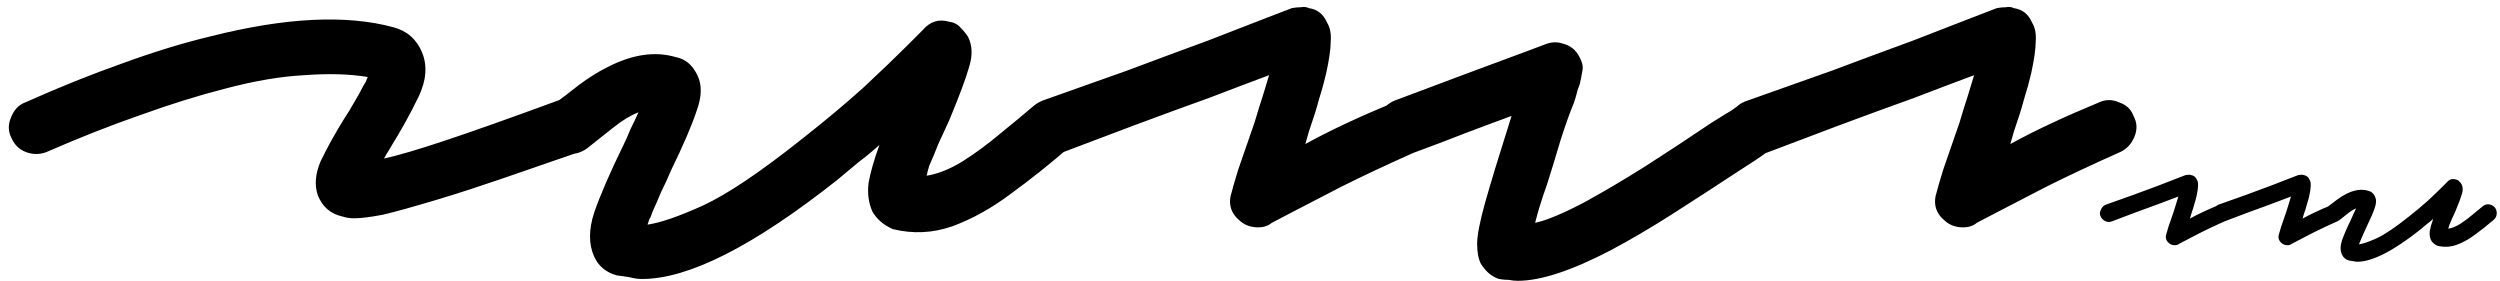 <svg width="276" height="31" viewBox="0 0 276 31" fill="none" xmlns="http://www.w3.org/2000/svg">
<path d="M39.1 24.1C38.633 24.1 38.2 24.033 37.8 23.9C36.533 23.633 35.633 22.867 35.1 21.6C34.7 20.467 34.8 19.2 35.4 17.8C36.067 16.4 36.933 14.833 38 13.1C38.4 12.5 38.767 11.9 39.1 11.3C39.5 10.633 39.833 10.033 40.1 9.5C40.233 9.3 40.333 9.133 40.4 9C40.467 8.8 40.533 8.633 40.6 8.5C38.6 8.167 36.267 8.1 33.6 8.3C31 8.433 28.067 8.933 24.8 9.8C21.933 10.533 18.833 11.5 15.5 12.7C12.233 13.833 8.767 15.2 5.1 16.8C4.367 17.067 3.633 17.067 2.9 16.8C2.167 16.533 1.633 16.033 1.3 15.3C0.9 14.567 0.867 13.8 1.2 13C1.533 12.133 2.067 11.567 2.8 11.3C6.533 9.633 10.1 8.2 13.5 7C16.967 5.733 20.233 4.733 23.3 4C31.5 1.933 38.2 1.6 43.4 3C44.933 3.4 46 4.333 46.6 5.8C47.2 7.267 47.067 8.9 46.2 10.7C45.333 12.5 44.3 14.367 43.1 16.3C43.033 16.433 42.933 16.6 42.8 16.8C42.667 17 42.533 17.233 42.4 17.5C43.933 17.167 46.2 16.5 49.2 15.5C52.2 14.5 56.333 13.033 61.6 11.1C62.333 10.833 63.067 10.9 63.8 11.3C64.6 11.633 65.133 12.2 65.4 13C65.733 13.733 65.733 14.5 65.4 15.3C65.067 16.033 64.467 16.567 63.6 16.9C60.533 17.967 57.733 18.933 55.2 19.8C52.667 20.667 50.4 21.4 48.4 22C45.733 22.8 43.7 23.367 42.3 23.7C40.9 23.967 39.833 24.1 39.1 24.1ZM70.887 30.8C70.42 30.8 69.953 30.733 69.487 30.6C69.02 30.533 68.553 30.467 68.087 30.4C66.887 30.067 66.053 29.367 65.587 28.3C64.987 26.967 64.987 25.367 65.587 23.5C66.253 21.567 67.32 19.1 68.787 16.1C69.053 15.567 69.32 14.967 69.587 14.3C69.92 13.633 70.22 13 70.487 12.4C69.62 12.733 68.687 13.3 67.687 14.1C66.753 14.833 65.787 15.6 64.787 16.4C64.12 16.867 63.387 17.067 62.587 17C61.72 16.867 61.02 16.5 60.487 15.9C60.02 15.233 59.853 14.5 59.987 13.7C60.053 12.9 60.387 12.2 60.987 11.6C61.92 10.933 62.887 10.2 63.887 9.4C64.953 8.6 66.02 7.933 67.087 7.4C69.82 6 72.32 5.633 74.587 6.3C75.653 6.5 76.453 7.167 76.987 8.3C77.52 9.367 77.487 10.7 76.887 12.3C76.353 13.9 75.42 16.067 74.087 18.8C73.753 19.6 73.387 20.4 72.987 21.2C72.653 22 72.32 22.767 71.987 23.5C71.92 23.767 71.82 24 71.687 24.2C71.62 24.4 71.553 24.6 71.487 24.8C72.887 24.6 74.92 23.9 77.587 22.7C80.32 21.433 83.987 18.967 88.587 15.3C91.053 13.367 93.287 11.5 95.287 9.7C97.287 7.833 98.887 6.3 100.087 5.1C101.287 3.9 101.887 3.3 101.887 3.3C102.687 2.367 103.653 2.067 104.787 2.4C105.32 2.467 105.753 2.7 106.087 3.1C106.42 3.433 106.687 3.767 106.887 4.1C107.353 5.033 107.387 6.133 106.987 7.4C106.653 8.6 105.92 10.567 104.787 13.3C104.387 14.167 103.987 15.033 103.587 15.9C103.253 16.767 102.92 17.567 102.587 18.3C102.52 18.567 102.453 18.8 102.387 19C102.387 19.133 102.353 19.267 102.287 19.4C103.553 19.2 104.887 18.667 106.287 17.8C107.753 16.867 109.153 15.833 110.487 14.7C111.887 13.567 113.053 12.6 113.987 11.8C114.653 11.2 115.387 10.933 116.187 11C116.987 11.067 117.687 11.4 118.287 12C118.82 12.667 119.053 13.4 118.987 14.2C118.987 15 118.653 15.7 117.987 16.3C115.92 18.1 113.787 19.8 111.587 21.4C109.453 23 107.287 24.2 105.087 25C102.953 25.733 100.787 25.833 98.587 25.3C97.52 24.833 96.753 24.167 96.287 23.3C95.887 22.367 95.753 21.333 95.887 20.2C96.087 19.067 96.487 17.667 97.087 16C96.353 16.667 95.587 17.3 94.787 17.9C94.053 18.5 93.253 19.167 92.387 19.9C83.187 27.167 76.02 30.8 70.887 30.8ZM138.909 25.1C138.109 25.1 137.443 24.867 136.909 24.4C135.843 23.533 135.543 22.433 136.009 21.1C136.009 21.033 136.243 20.233 136.709 18.7C137.243 17.167 137.843 15.433 138.509 13.5C138.843 12.367 139.143 11.4 139.409 10.6C139.676 9.733 139.909 8.967 140.109 8.3C138.309 8.967 136.109 9.8 133.509 10.8C130.909 11.733 128.176 12.733 125.309 13.8C122.509 14.867 119.776 15.9 117.109 16.9C116.376 17.167 115.643 17.133 114.909 16.8C114.109 16.4 113.543 15.8 113.209 15C112.943 14.267 113.009 13.533 113.409 12.8C113.743 12 114.309 11.433 115.109 11.1C118.109 10.033 121.209 8.933 124.409 7.8C127.609 6.6 130.576 5.5 133.309 4.5C136.043 3.433 138.276 2.567 140.009 1.9C141.743 1.233 142.609 0.9 142.609 0.9C142.943 0.833 143.276 0.8 143.609 0.8C143.943 0.733 144.243 0.767 144.509 0.9C145.443 1.033 146.109 1.567 146.509 2.5C146.843 3.033 146.976 3.733 146.909 4.6C146.909 5.4 146.743 6.567 146.409 8.1C146.209 8.967 145.943 9.933 145.609 11C145.343 12 144.976 13.167 144.509 14.5C144.443 14.767 144.376 15 144.309 15.2C144.243 15.4 144.176 15.633 144.109 15.9C146.776 14.433 150.043 12.9 153.909 11.3C154.643 10.967 155.376 10.967 156.109 11.3C156.909 11.567 157.443 12.067 157.709 12.8C158.109 13.533 158.143 14.3 157.809 15.1C157.476 15.9 156.943 16.467 156.209 16.8C153.209 18.133 150.509 19.4 148.109 20.6C145.776 21.8 143.909 22.767 142.509 23.5C141.109 24.233 140.409 24.6 140.409 24.6C140.009 24.933 139.509 25.1 138.909 25.1ZM167.577 31C167.243 31 166.91 30.967 166.577 30.9C166.243 30.9 165.877 30.867 165.477 30.8C164.677 30.533 164.01 29.967 163.477 29.1C163.21 28.567 163.077 27.833 163.077 26.9C163.077 25.967 163.377 24.433 163.977 22.3C164.577 20.167 165.543 17 166.877 12.8C165.41 13.333 163.71 13.967 161.777 14.7C159.91 15.433 157.977 16.167 155.977 16.9C155.243 17.167 154.51 17.133 153.777 16.8C152.977 16.4 152.41 15.8 152.077 15C151.81 14.267 151.877 13.533 152.277 12.8C152.61 12 153.177 11.433 153.977 11.1C156.843 10.033 159.51 9.033 161.977 8.1C164.51 7.167 166.577 6.4 168.177 5.8C169.777 5.2 170.577 4.9 170.577 4.9C171.243 4.633 171.877 4.6 172.477 4.8C173.343 5 173.977 5.5 174.377 6.3C174.71 6.9 174.81 7.433 174.677 7.9C174.61 8.367 174.51 8.867 174.377 9.4C174.243 9.667 174.143 9.967 174.077 10.3C174.01 10.567 173.91 10.9 173.777 11.3C173.31 12.433 172.81 13.833 172.277 15.5C171.81 17.1 171.31 18.733 170.777 20.4C170.443 21.333 170.177 22.133 169.977 22.8C169.777 23.467 169.61 24.067 169.477 24.6C170.743 24.333 172.577 23.567 174.977 22.3C177.043 21.167 179.243 19.867 181.577 18.4C183.977 16.867 186.41 15.267 188.877 13.6C189.41 13.267 189.943 12.933 190.477 12.6C191.077 12.267 191.61 11.9 192.077 11.5C192.81 11.033 193.577 10.9 194.377 11.1C195.243 11.233 195.91 11.667 196.377 12.4C196.843 13.067 196.977 13.8 196.777 14.6C196.643 15.4 196.21 16.033 195.477 16.5C194.943 16.9 194.377 17.3 193.777 17.7C193.243 18.033 192.677 18.4 192.077 18.8C189.543 20.467 187.077 22.067 184.677 23.6C182.277 25.133 180.01 26.467 177.877 27.6C173.543 29.867 170.11 31 167.577 31ZM216.741 25.1C215.941 25.1 215.275 24.867 214.741 24.4C213.675 23.533 213.375 22.433 213.841 21.1C213.841 21.033 214.075 20.233 214.541 18.7C215.075 17.167 215.675 15.433 216.341 13.5C216.675 12.367 216.975 11.4 217.241 10.6C217.508 9.733 217.741 8.967 217.941 8.3C216.141 8.967 213.941 9.8 211.341 10.8C208.741 11.733 206.008 12.733 203.141 13.8C200.341 14.867 197.608 15.9 194.941 16.9C194.208 17.167 193.475 17.133 192.741 16.8C191.941 16.4 191.375 15.8 191.041 15C190.775 14.267 190.841 13.533 191.241 12.8C191.575 12 192.141 11.433 192.941 11.1C195.941 10.033 199.041 8.933 202.241 7.8C205.441 6.6 208.408 5.5 211.141 4.5C213.875 3.433 216.108 2.567 217.841 1.9C219.575 1.233 220.441 0.9 220.441 0.9C220.775 0.833 221.108 0.8 221.441 0.8C221.775 0.733 222.075 0.767 222.341 0.9C223.275 1.033 223.941 1.567 224.341 2.5C224.675 3.033 224.808 3.733 224.741 4.6C224.741 5.4 224.575 6.567 224.241 8.1C224.041 8.967 223.775 9.933 223.441 11C223.175 12 222.808 13.167 222.341 14.5C222.275 14.767 222.208 15 222.141 15.2C222.075 15.4 222.008 15.633 221.941 15.9C224.608 14.433 227.875 12.9 231.741 11.3C232.475 10.967 233.208 10.967 233.941 11.3C234.741 11.567 235.275 12.067 235.541 12.8C235.941 13.533 235.975 14.3 235.641 15.1C235.308 15.9 234.775 16.467 234.041 16.8C231.041 18.133 228.341 19.4 225.941 20.6C223.608 21.8 221.741 22.767 220.341 23.5C218.941 24.233 218.241 24.6 218.241 24.6C217.841 24.933 217.341 25.1 216.741 25.1ZM240.105 27.072C239.849 27.072 239.635 26.997 239.465 26.848C239.123 26.571 239.027 26.219 239.177 25.792C239.177 25.771 239.251 25.515 239.401 25.024C239.571 24.533 239.763 23.979 239.977 23.36C240.083 22.997 240.179 22.688 240.265 22.432C240.35 22.155 240.425 21.909 240.489 21.696C239.913 21.909 239.209 22.176 238.377 22.496C237.545 22.795 236.67 23.115 235.753 23.456C234.857 23.797 233.982 24.128 233.129 24.448C232.894 24.533 232.659 24.523 232.425 24.416C232.169 24.288 231.987 24.096 231.881 23.84C231.795 23.605 231.817 23.371 231.945 23.136C232.051 22.88 232.233 22.699 232.489 22.592C233.449 22.251 234.441 21.899 235.465 21.536C236.489 21.152 237.438 20.8 238.313 20.48C239.187 20.139 239.902 19.861 240.457 19.648C241.011 19.435 241.289 19.328 241.289 19.328C241.395 19.307 241.502 19.296 241.609 19.296C241.715 19.275 241.811 19.285 241.897 19.328C242.195 19.371 242.409 19.541 242.537 19.84C242.643 20.011 242.686 20.235 242.665 20.512C242.665 20.768 242.611 21.141 242.505 21.632C242.441 21.909 242.355 22.219 242.249 22.56C242.163 22.88 242.046 23.253 241.897 23.68C241.875 23.765 241.854 23.84 241.833 23.904C241.811 23.968 241.79 24.043 241.769 24.128C242.622 23.659 243.667 23.168 244.905 22.656C245.139 22.549 245.374 22.549 245.609 22.656C245.865 22.741 246.035 22.901 246.121 23.136C246.249 23.371 246.259 23.616 246.153 23.872C246.046 24.128 245.875 24.309 245.641 24.416C244.681 24.843 243.817 25.248 243.049 25.632C242.302 26.016 241.705 26.325 241.257 26.56C240.809 26.795 240.585 26.912 240.585 26.912C240.457 27.019 240.297 27.072 240.105 27.072ZM252.542 27.072C252.286 27.072 252.073 26.997 251.902 26.848C251.561 26.571 251.465 26.219 251.614 25.792C251.614 25.771 251.689 25.515 251.838 25.024C252.009 24.533 252.201 23.979 252.414 23.36C252.521 22.997 252.617 22.688 252.702 22.432C252.787 22.155 252.862 21.909 252.926 21.696C252.35 21.909 251.646 22.176 250.814 22.496C249.982 22.795 249.107 23.115 248.19 23.456C247.294 23.797 246.419 24.128 245.566 24.448C245.331 24.533 245.097 24.523 244.862 24.416C244.606 24.288 244.425 24.096 244.318 23.84C244.233 23.605 244.254 23.371 244.382 23.136C244.489 22.88 244.67 22.699 244.926 22.592C245.886 22.251 246.878 21.899 247.902 21.536C248.926 21.152 249.875 20.8 250.75 20.48C251.625 20.139 252.339 19.861 252.894 19.648C253.449 19.435 253.726 19.328 253.726 19.328C253.833 19.307 253.939 19.296 254.046 19.296C254.153 19.275 254.249 19.285 254.334 19.328C254.633 19.371 254.846 19.541 254.974 19.84C255.081 20.011 255.123 20.235 255.102 20.512C255.102 20.768 255.049 21.141 254.942 21.632C254.878 21.909 254.793 22.219 254.686 22.56C254.601 22.88 254.483 23.253 254.334 23.68C254.313 23.765 254.291 23.84 254.27 23.904C254.249 23.968 254.227 24.043 254.206 24.128C255.059 23.659 256.105 23.168 257.342 22.656C257.577 22.549 257.811 22.549 258.046 22.656C258.302 22.741 258.473 22.901 258.558 23.136C258.686 23.371 258.697 23.616 258.59 23.872C258.483 24.128 258.313 24.309 258.078 24.416C257.118 24.843 256.254 25.248 255.486 25.632C254.739 26.016 254.142 26.325 253.694 26.56C253.246 26.795 253.022 26.912 253.022 26.912C252.894 27.019 252.734 27.072 252.542 27.072ZM260.244 28.896C260.094 28.896 259.945 28.875 259.796 28.832C259.646 28.811 259.497 28.789 259.348 28.768C258.964 28.661 258.697 28.437 258.548 28.096C258.356 27.669 258.356 27.157 258.548 26.56C258.761 25.941 259.102 25.152 259.572 24.192C259.657 24.021 259.742 23.829 259.828 23.616C259.934 23.403 260.03 23.2 260.116 23.008C259.838 23.115 259.54 23.296 259.22 23.552C258.921 23.787 258.612 24.032 258.292 24.288C258.078 24.437 257.844 24.501 257.588 24.48C257.31 24.437 257.086 24.32 256.916 24.128C256.766 23.915 256.713 23.68 256.756 23.424C256.777 23.168 256.884 22.944 257.076 22.752C257.374 22.539 257.684 22.304 258.004 22.048C258.345 21.792 258.686 21.579 259.028 21.408C259.902 20.96 260.702 20.843 261.428 21.056C261.769 21.12 262.025 21.333 262.196 21.696C262.366 22.037 262.356 22.464 262.164 22.976C261.993 23.488 261.694 24.181 261.268 25.056C261.161 25.312 261.044 25.568 260.916 25.824C260.809 26.08 260.702 26.325 260.596 26.56C260.574 26.645 260.542 26.72 260.5 26.784C260.478 26.848 260.457 26.912 260.436 26.976C260.884 26.912 261.534 26.688 262.388 26.304C263.262 25.899 264.436 25.109 265.908 23.936C266.697 23.317 267.412 22.72 268.052 22.144C268.692 21.547 269.204 21.056 269.588 20.672C269.972 20.288 270.164 20.096 270.164 20.096C270.42 19.797 270.729 19.701 271.092 19.808C271.262 19.829 271.401 19.904 271.508 20.032C271.614 20.139 271.7 20.245 271.764 20.352C271.913 20.651 271.924 21.003 271.796 21.408C271.689 21.792 271.454 22.421 271.092 23.296C270.964 23.573 270.836 23.851 270.708 24.128C270.601 24.405 270.494 24.661 270.388 24.896C270.366 24.981 270.345 25.056 270.324 25.12C270.324 25.163 270.313 25.205 270.292 25.248C270.697 25.184 271.124 25.013 271.572 24.736C272.041 24.437 272.489 24.107 272.916 23.744C273.364 23.381 273.737 23.072 274.036 22.816C274.249 22.624 274.484 22.539 274.74 22.56C274.996 22.581 275.22 22.688 275.412 22.88C275.582 23.093 275.657 23.328 275.636 23.584C275.636 23.84 275.529 24.064 275.316 24.256C274.654 24.832 273.972 25.376 273.268 25.888C272.585 26.4 271.892 26.784 271.188 27.04C270.505 27.275 269.812 27.307 269.108 27.136C268.766 26.987 268.521 26.773 268.372 26.496C268.244 26.197 268.201 25.867 268.244 25.504C268.308 25.141 268.436 24.693 268.628 24.16C268.393 24.373 268.148 24.576 267.892 24.768C267.657 24.96 267.401 25.173 267.124 25.408C264.18 27.733 261.886 28.896 260.244 28.896Z" fill="black"/>
</svg>
